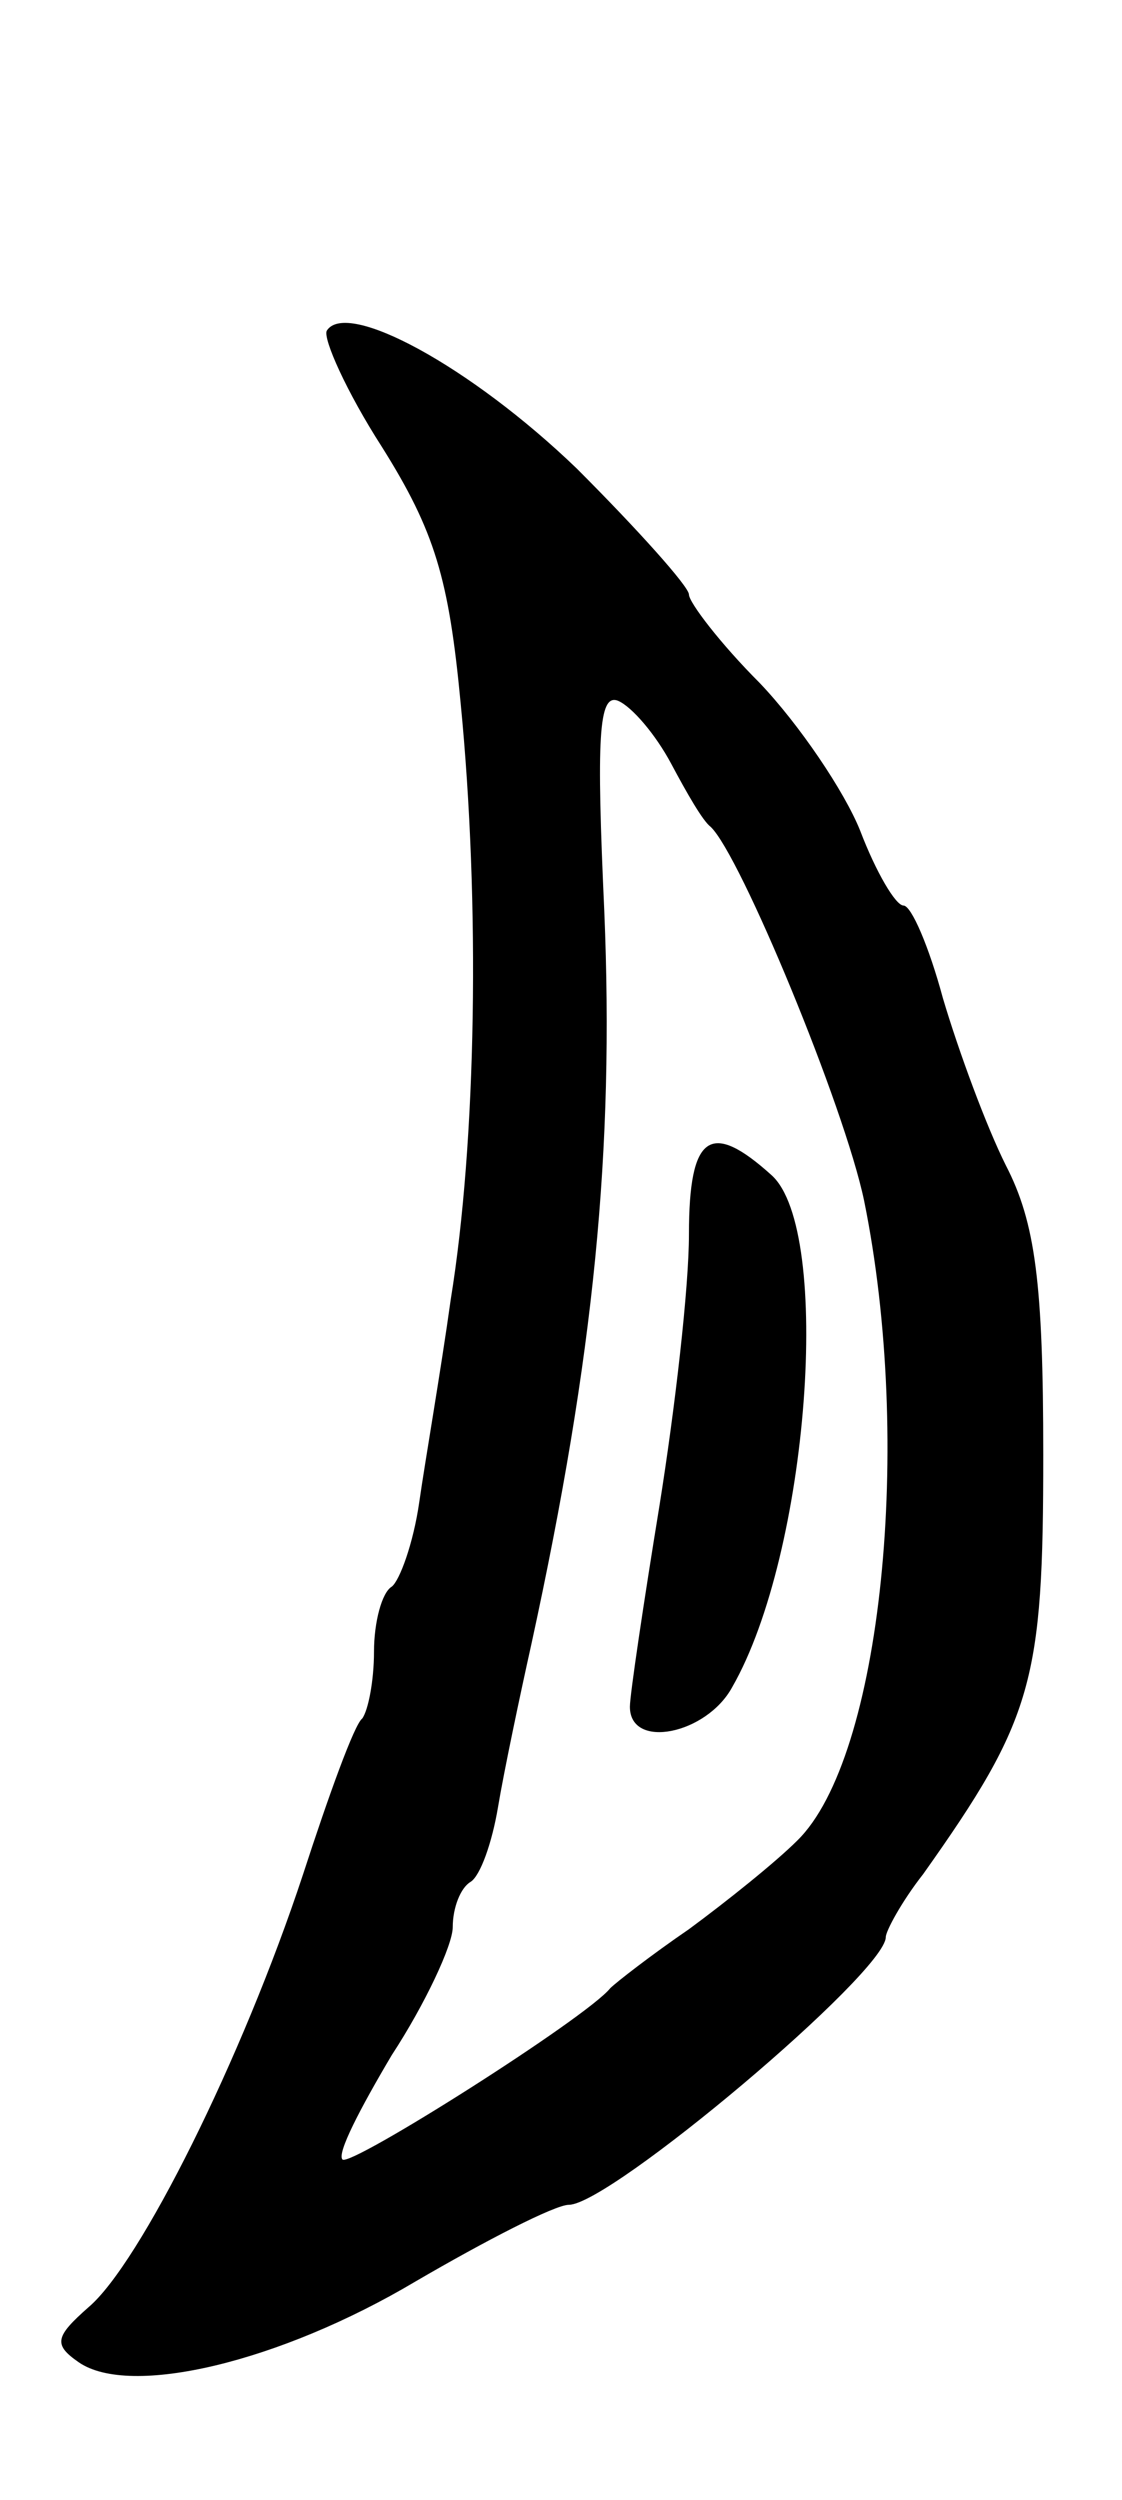 <svg version="1.0" xmlns="http://www.w3.org/2000/svg"
 width="57pt" height="127pt" viewBox="0 0 57 127"
 preserveAspectRatio="xMidYMid meet">
<g transform="translate(0,127) scale(0.1,-0.1)"
fill="#000000" stroke="none">
<path d="M166 1102 c-2 -4 10 -31 28 -59 27 -43 34 -67 40 -130 10 -102 8
-223 -5 -303 -5 -36 -13 -82 -16 -103 -3 -21 -10 -40 -14 -43 -5 -3 -9 -18 -9
-33 0 -15 -3 -30 -6 -34 -4 -3 -17 -39 -30 -79 -31 -94 -83 -198 -109 -220
-17 -15 -18 -19 -5 -28 26 -18 102 0 171 41 36 21 71 39 78 39 21 0 161 118
161 136 0 3 8 18 19 32 56 79 61 98 61 213 0 87 -4 118 -19 147 -10 20 -24 58
-32 85 -7 26 -16 47 -20 47 -4 0 -14 17 -22 38 -8 20 -31 54 -51 75 -20 20
-36 41 -36 45 0 4 -26 33 -57 64 -54 52 -117 86 -127 70z m175 -220 c8 -15 16
-29 20 -32 15 -14 68 -142 78 -190 25 -123 9 -283 -34 -325 -11 -11 -36 -31
-55 -45 -19 -13 -37 -27 -40 -30 -12 -15 -132 -91 -136 -87 -3 3 9 26 25 53
17 26 31 56 31 65 0 10 4 20 9 23 5 3 11 20 14 38 3 18 11 56 17 83 32 147 42
251 37 372 -4 88 -3 111 7 107 7 -3 19 -17 27 -32z"/>
<path d="M350 643 c0 -27 -7 -88 -15 -138 -8 -49 -15 -96 -15 -102 0 -22 39
-14 52 10 39 68 51 232 20 260 -31 28 -42 21 -42 -30z"/>
</g>
</svg>
